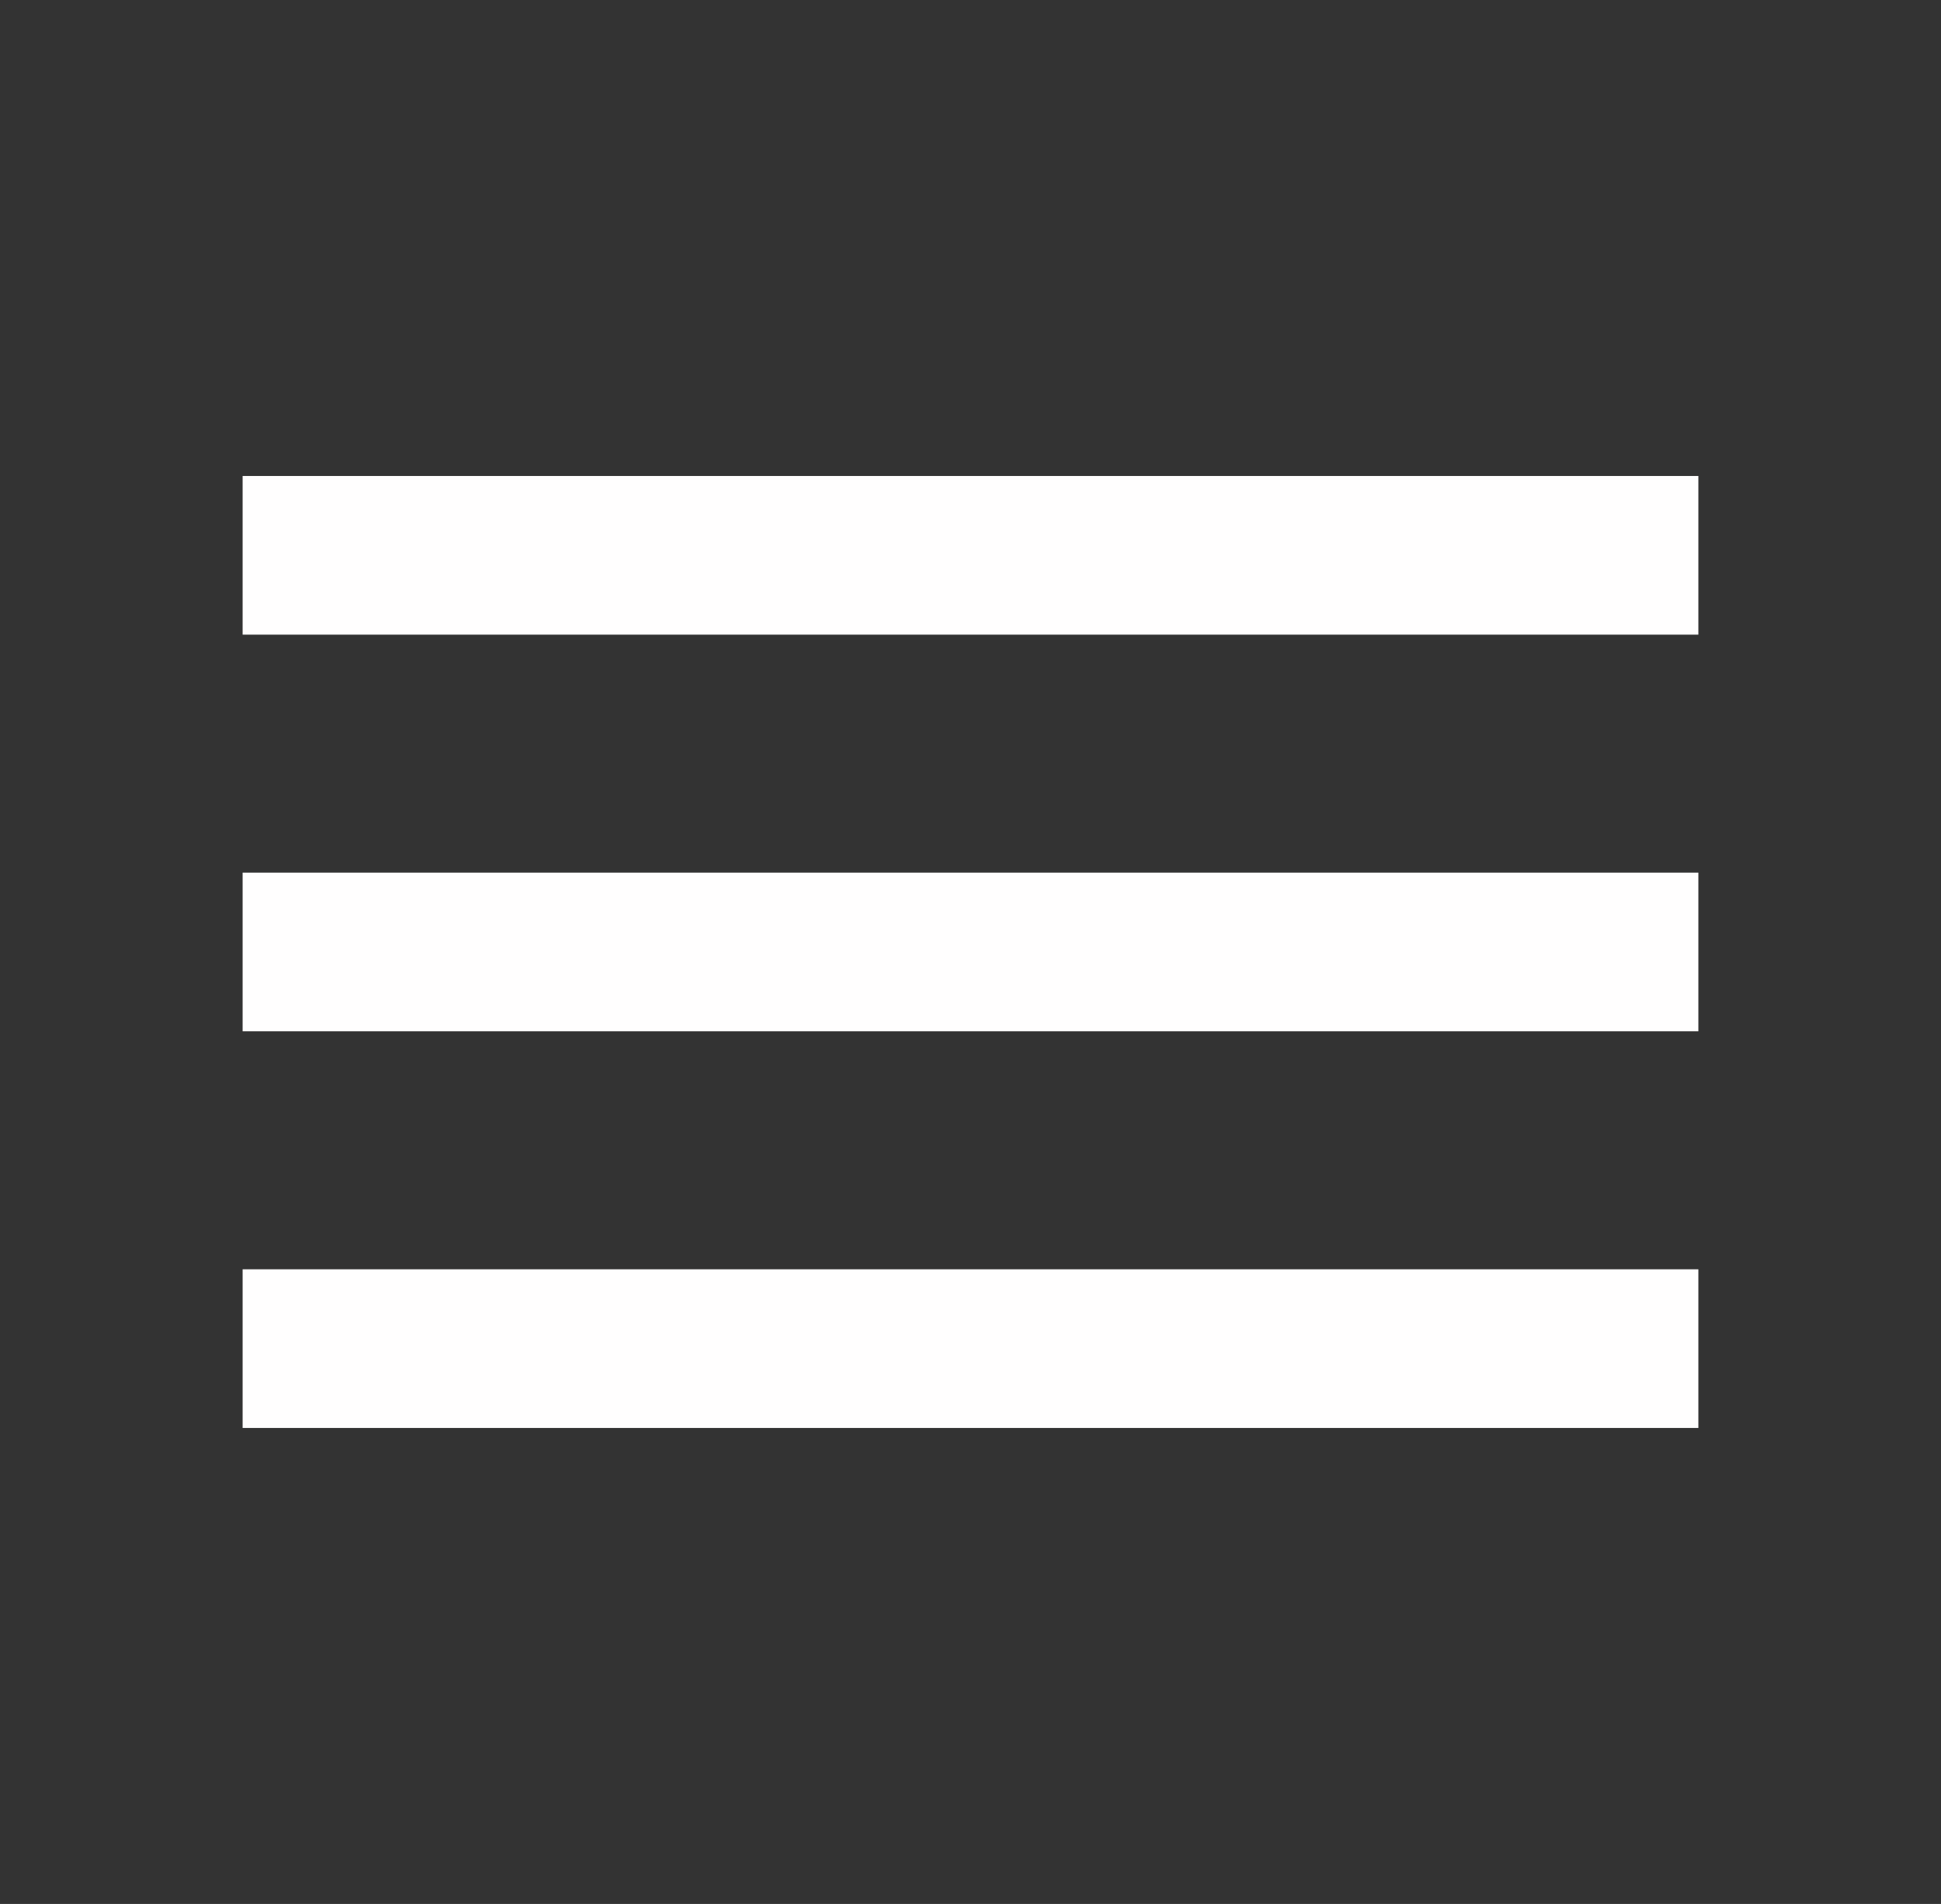 <svg width="52" height="51" viewBox="0 0 52 51" fill="none" xmlns="http://www.w3.org/2000/svg">
<rect x="0" y="0" width="52" height="51" fill="#333333" stroke="none"/>
<g id="menu-sharp">
<path id="Vector" d="M6.5 38.25H45.5V34H6.5V38.25ZM6.5 27.625H45.5V23.375H6.5V27.625ZM6.5 12.75V17H45.5V12.75H6.5Z" fill="#FFFEFE"/>
</g>
</svg>
